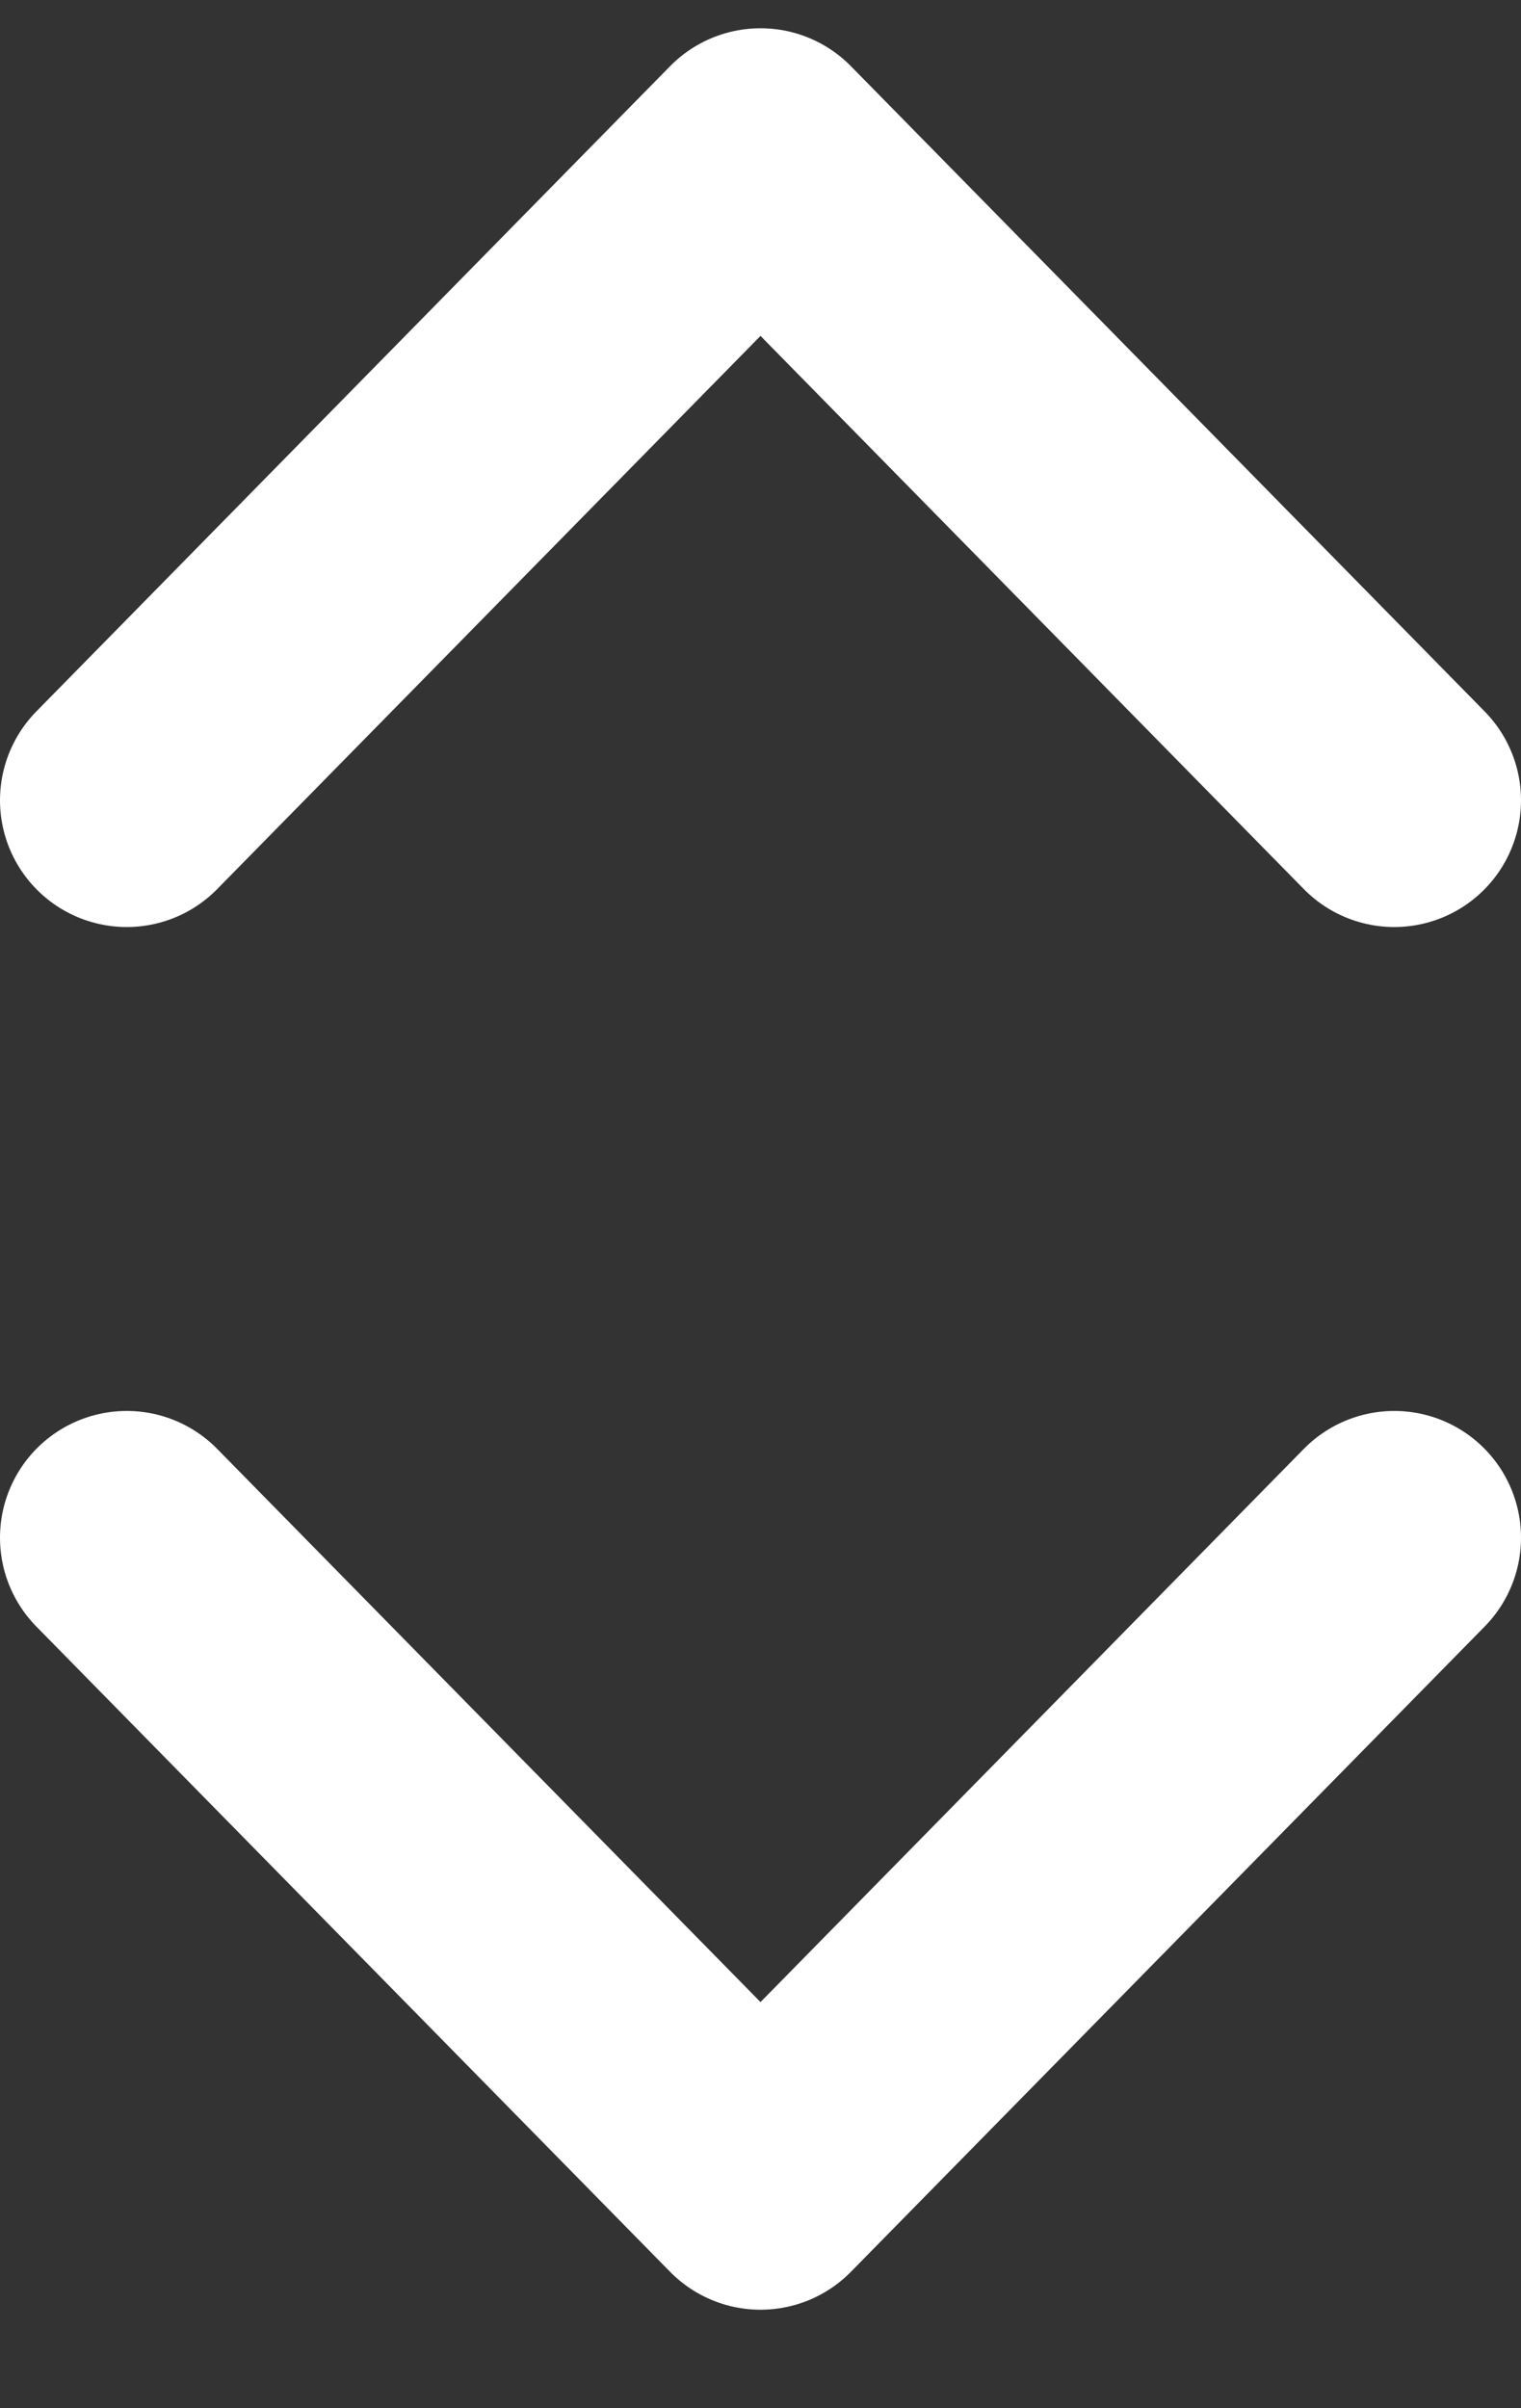 <svg width="12" height="19" viewBox="0 0 12 19" fill="none" xmlns="http://www.w3.org/2000/svg">
<rect x="0" y="0" width="12" height="19" fill="#333333" stroke="none"/>
<path d="M1 12.132L6 17.223L11 12.132M11 6.314L6 1.223L1 6.314" stroke="white" stroke-width="2" stroke-linecap="round" stroke-linejoin="round"/>
</svg>
